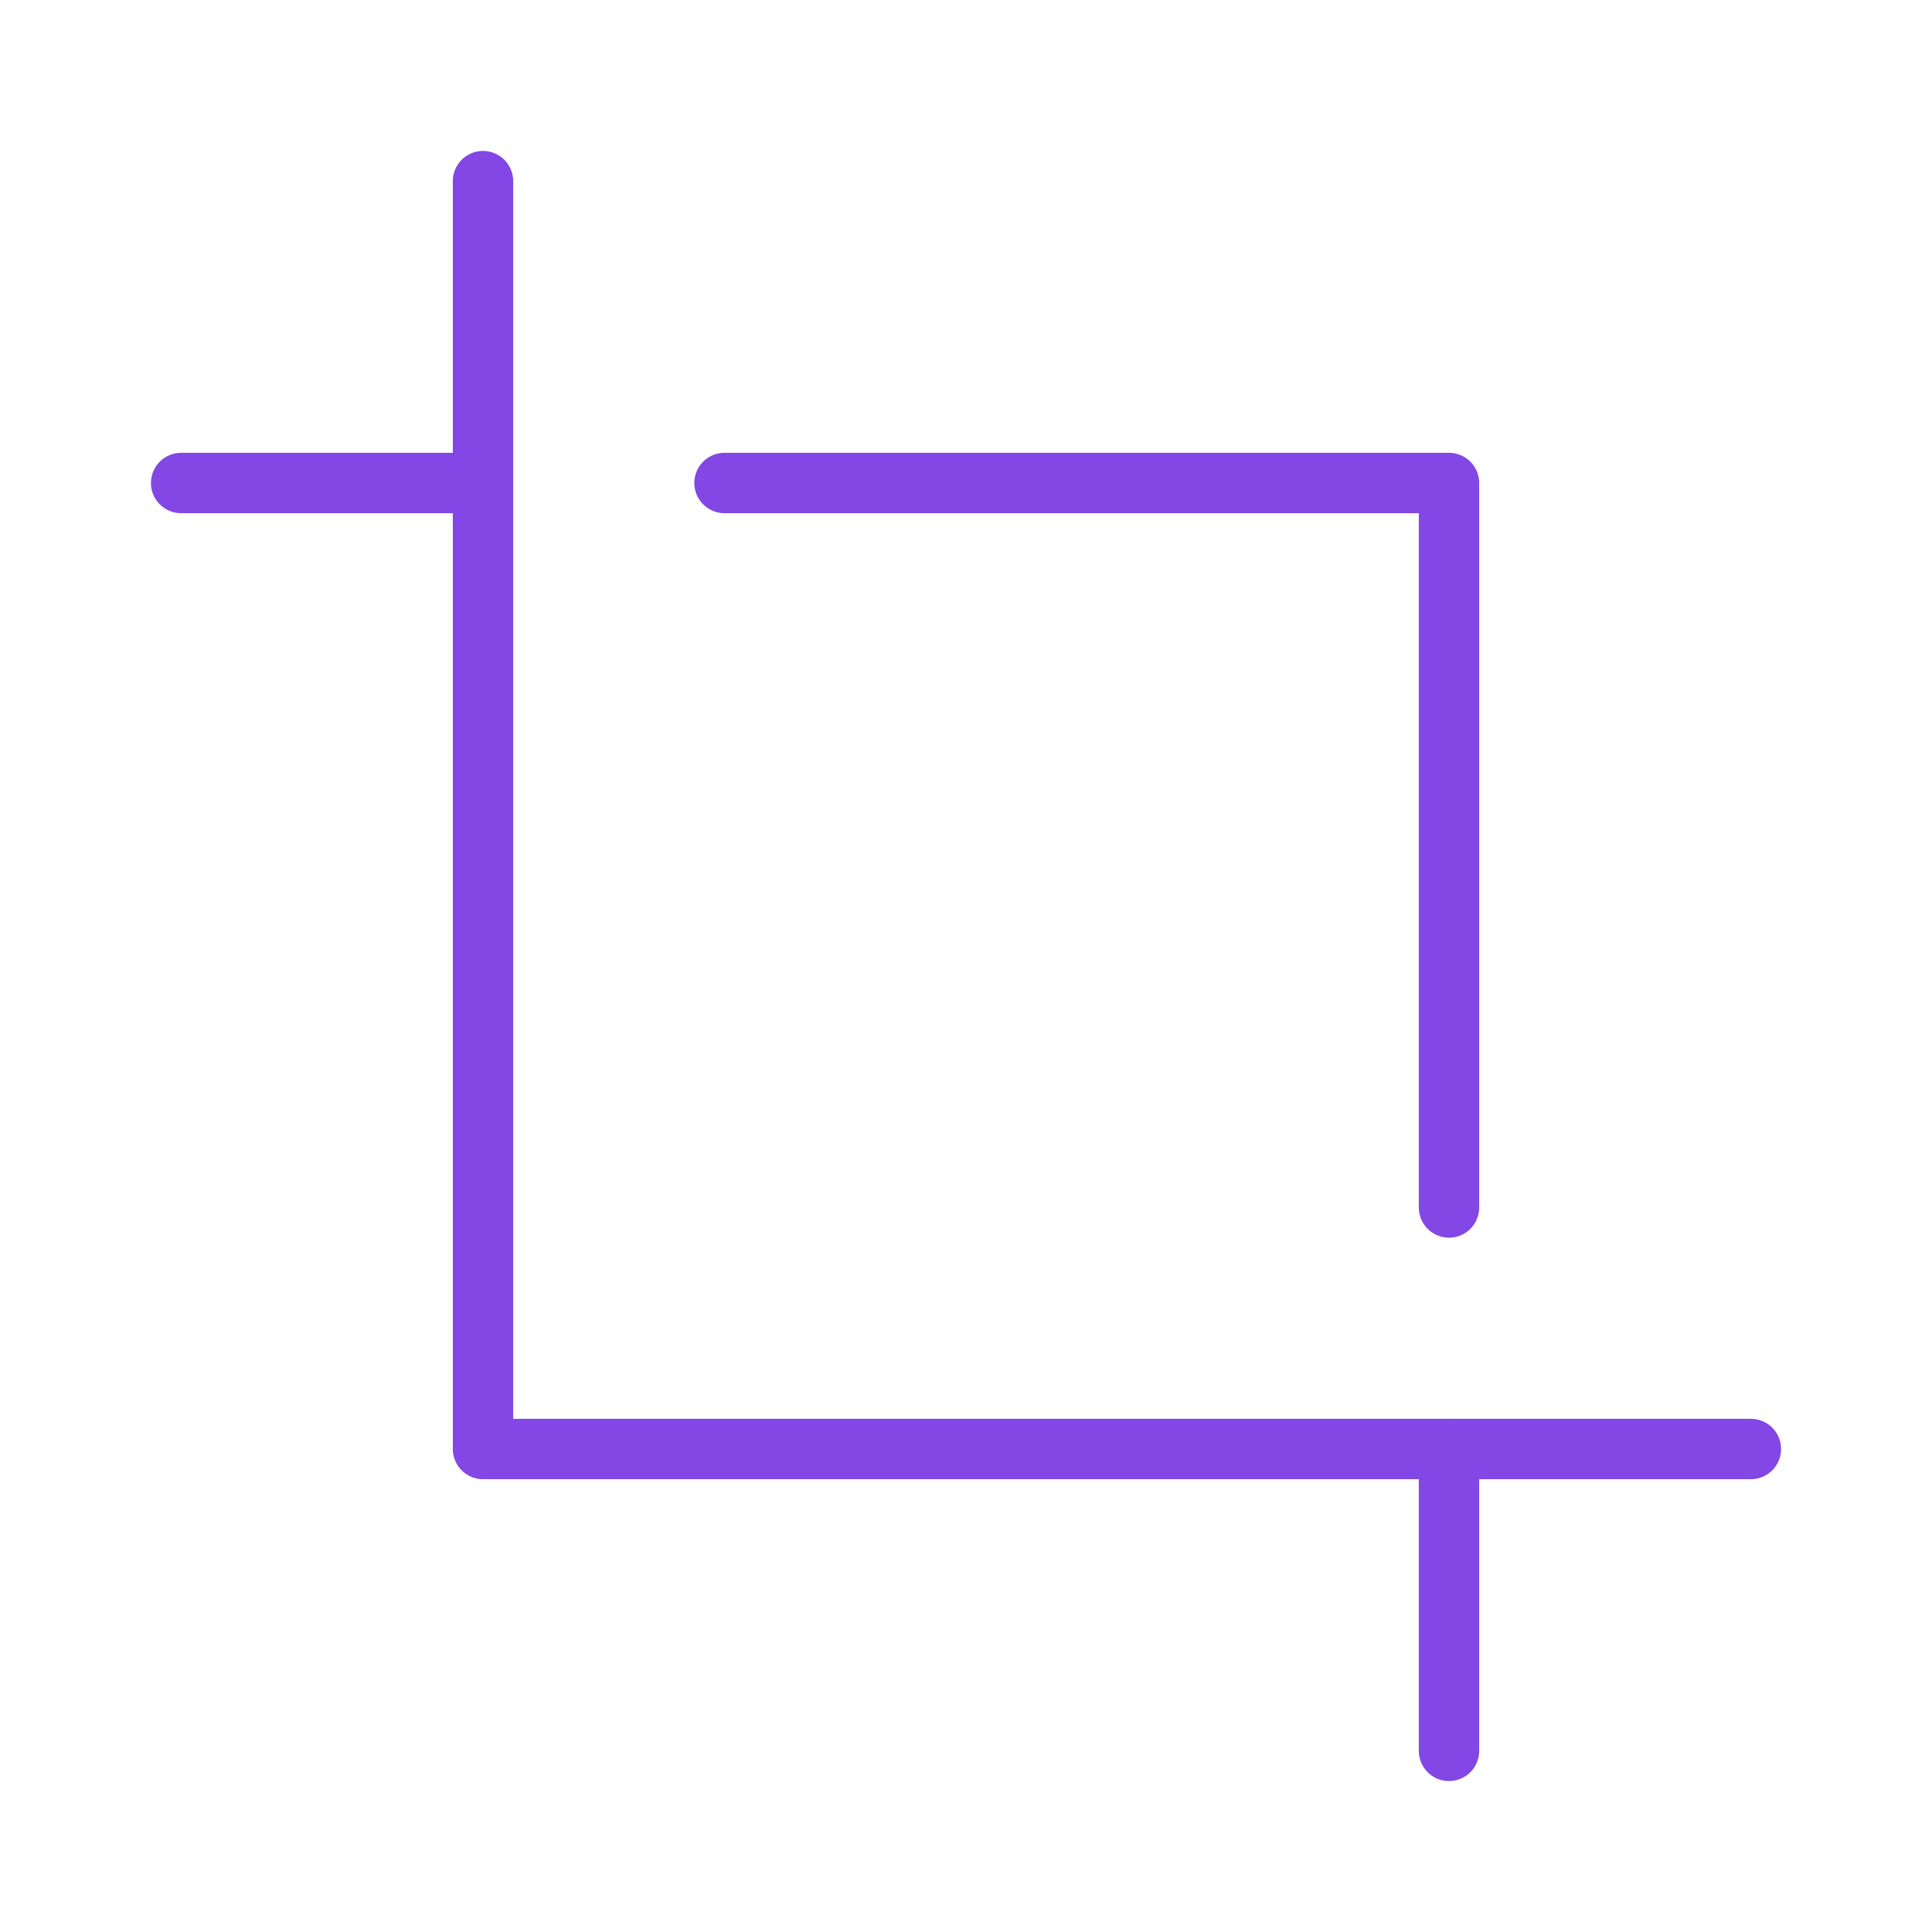 <svg width="32" height="32" viewBox="0 0 32 32" fill="none" xmlns="http://www.w3.org/2000/svg">
<path d="M8 8H3" stroke="#8247E5" stroke-linecap="round" stroke-linejoin="round"/>
<path d="M8 3V24H29" stroke="#8247E5" stroke-linecap="round" stroke-linejoin="round"/>
<path d="M24 20V8H12" stroke="#8247E5" stroke-linecap="round" stroke-linejoin="round"/>
<path d="M24 29V24" stroke="#8247E5" stroke-linecap="round" stroke-linejoin="round"/>
</svg>
